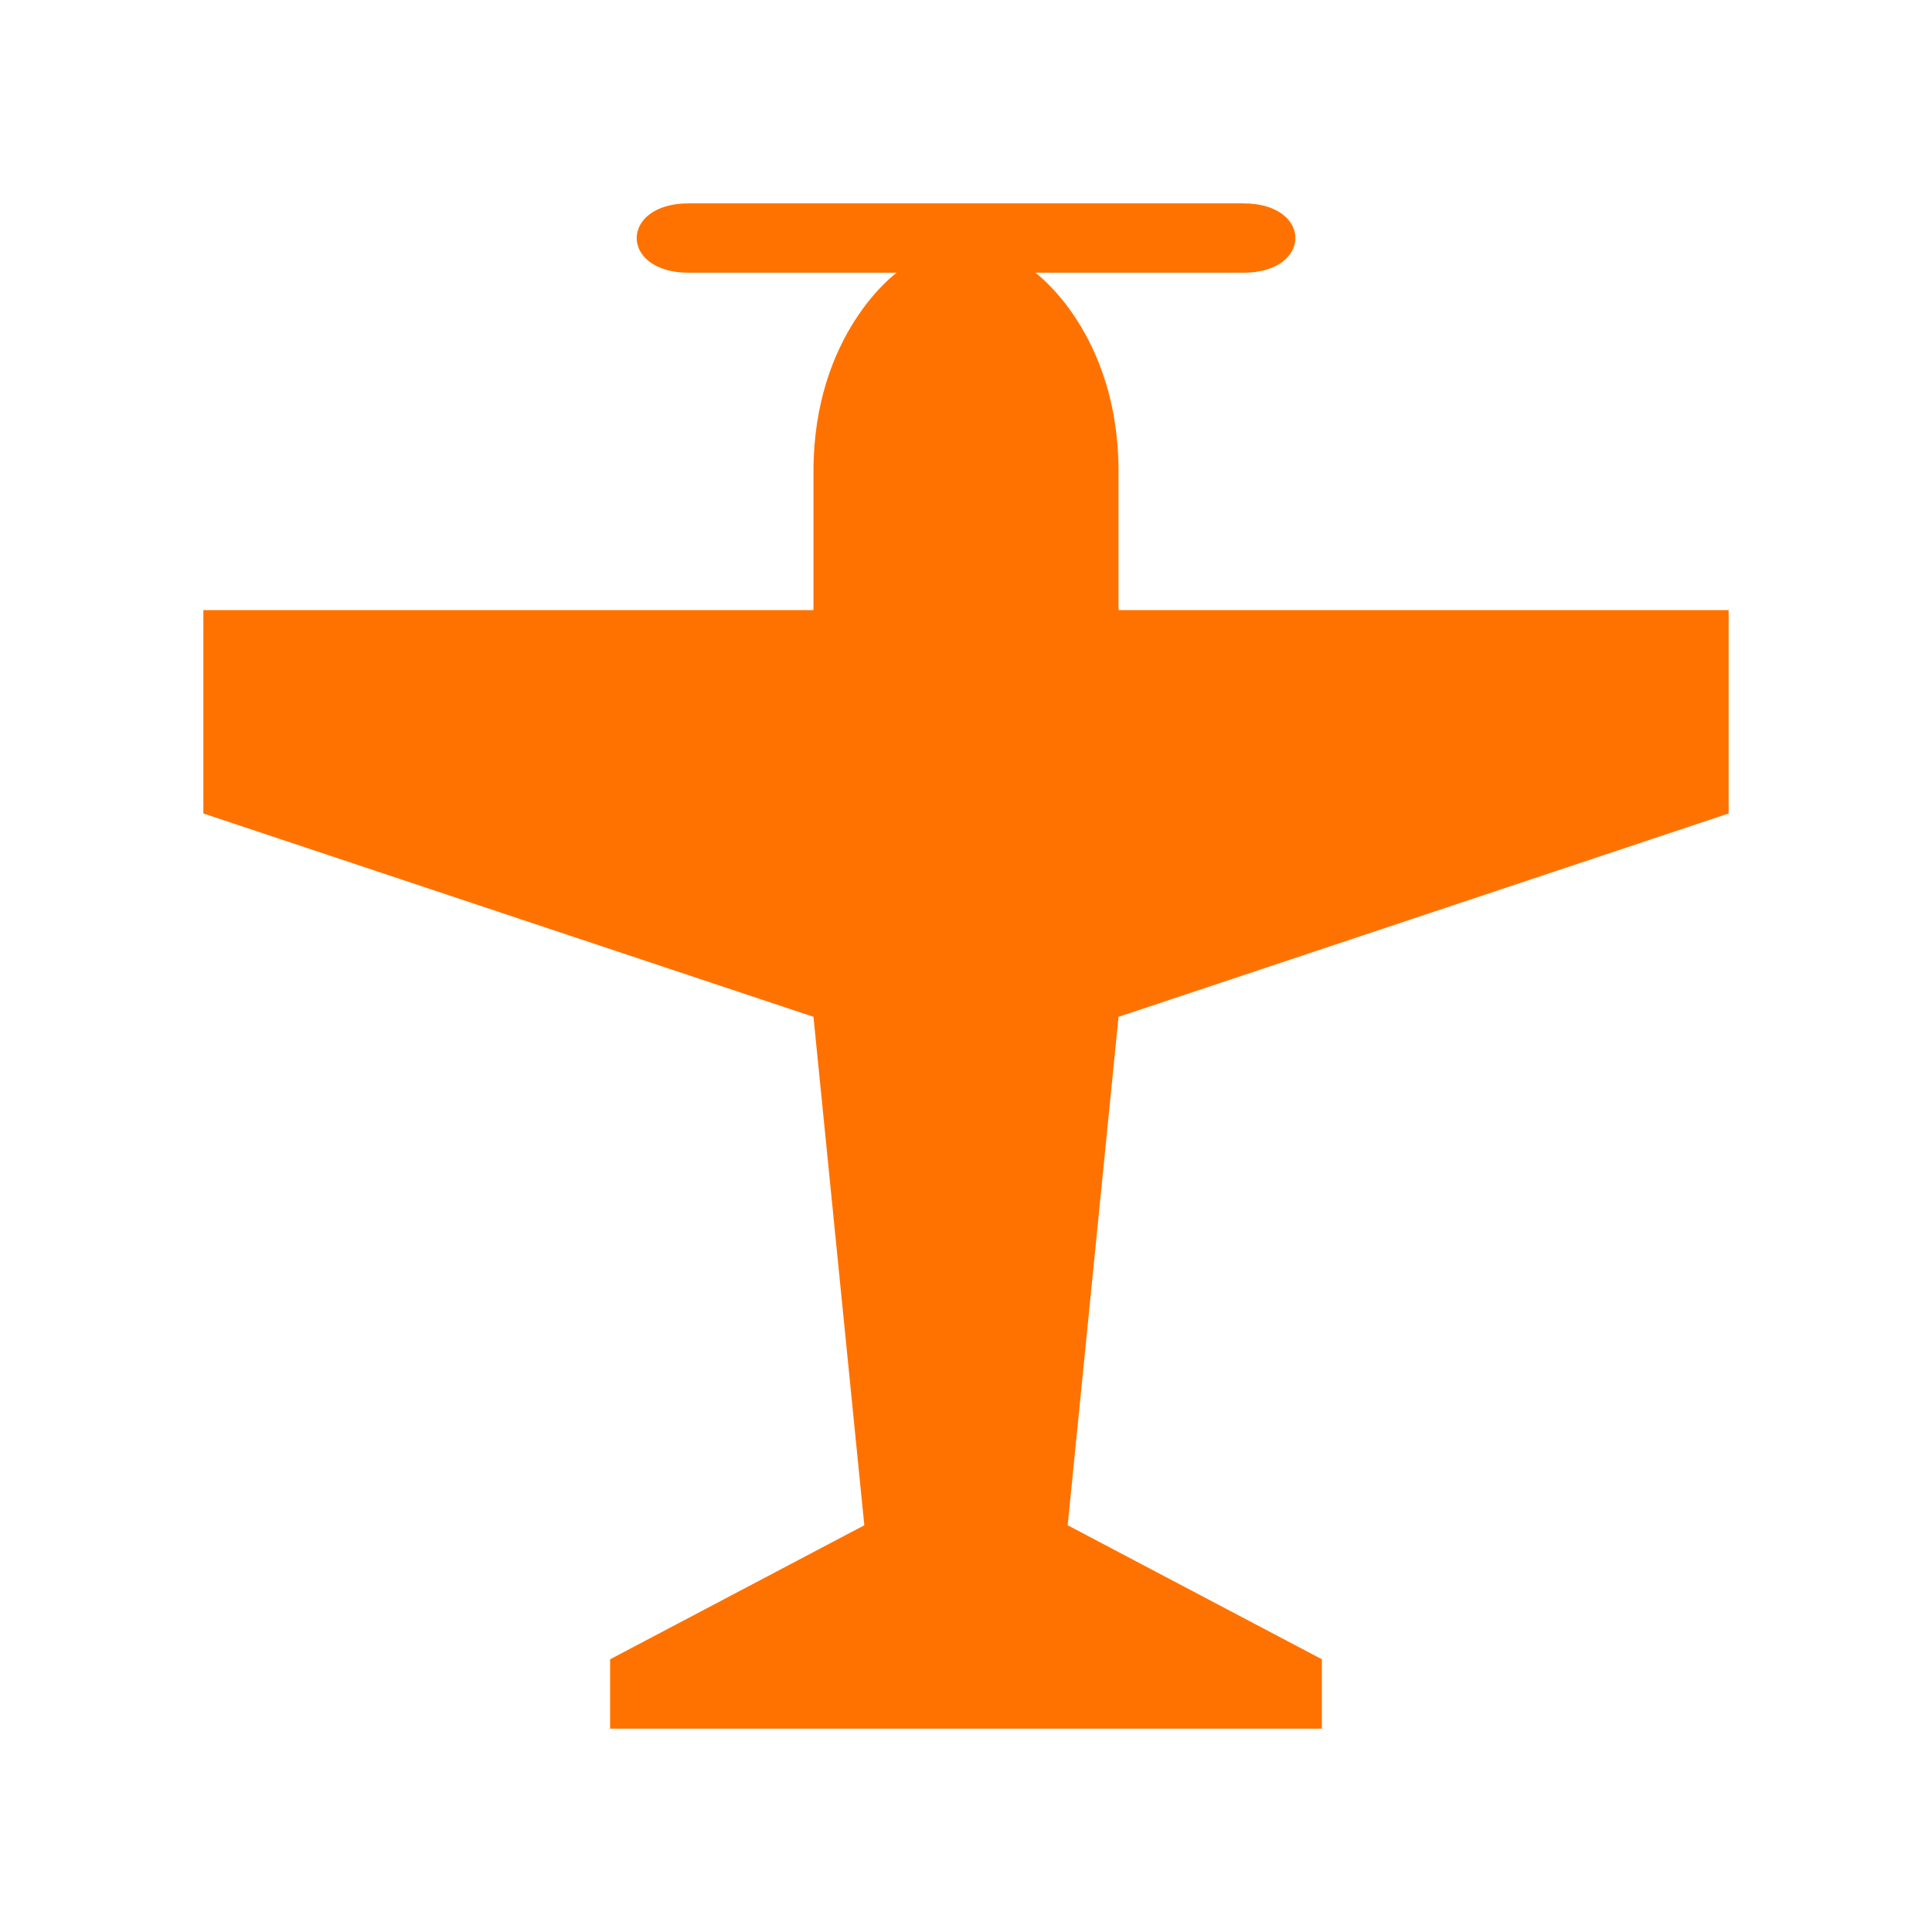 <svg xmlns="http://www.w3.org/2000/svg" viewBox="0 0 19 19" height="19" width="19"><title>airfield-15.svg</title><rect fill="none" x="0" y="0" width="19" height="19"></rect><path fill="#ff7200" transform="translate(2 2)" d="M6.818,0.682H4.773
	C4.091,0.682,4.091,0,4.773,0h5.455c0.682,0,0.682,0.682,0,0.682H8.182c0,0,0.818,0.591,0.818,1.954V4h6v2L9,8l-0.5,5
	l2.5,1.318V15H4v-0.682L6.5,13L6,8L0,6V4h6V2.636C6,1.273,6.818,0.682,6.818,0.682z"></path></svg>